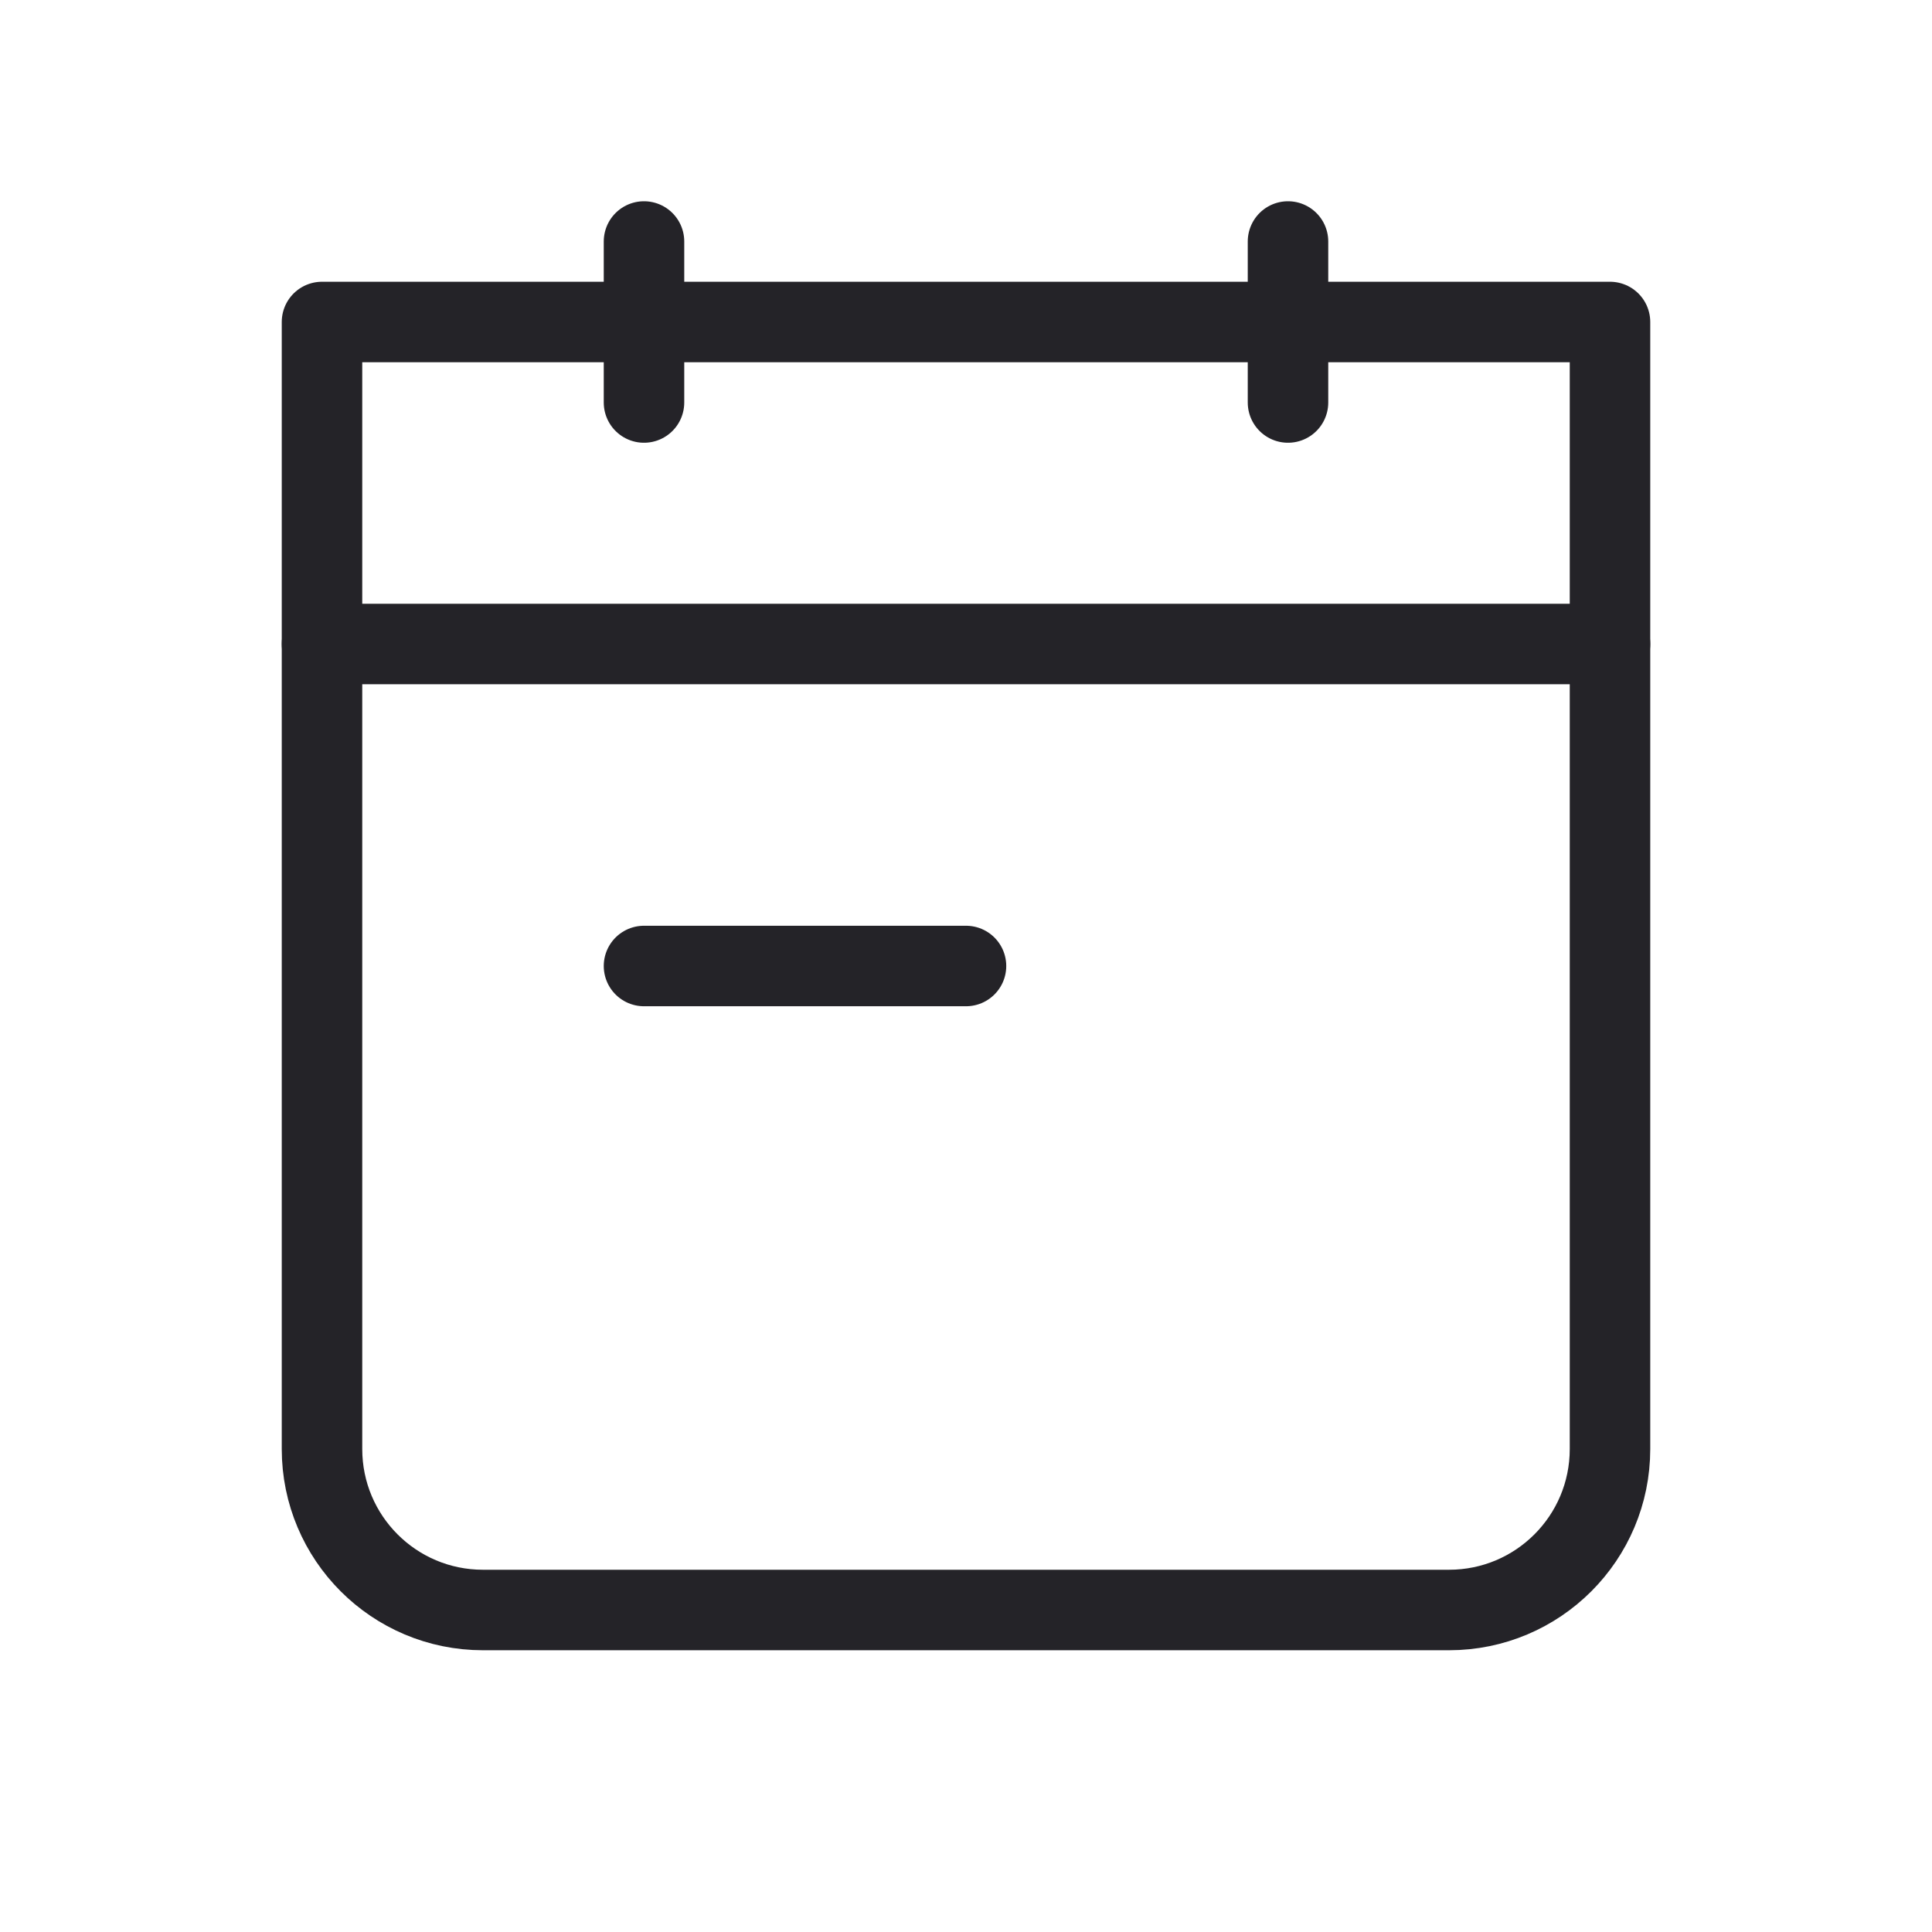 <svg width="24" height="24" viewBox="0 0 24 24" fill="none" xmlns="http://www.w3.org/2000/svg">
<path d="M4 4H20V18C20 19.105 19.105 20 18 20H6C4.895 20 4 19.105 4 18V4Z" stroke="#242328" stroke-linecap="round" stroke-linejoin="round"/>
<path d="M4 8H20" stroke="#242328" stroke-linecap="round" stroke-linejoin="round"/>
<path d="M8 12H12" stroke="#242328" stroke-linecap="round" stroke-linejoin="round"/>
<path d="M16 3V5" stroke="#242328" stroke-linecap="round" stroke-linejoin="round"/>
<path d="M8 3V5" stroke="#242328" stroke-linecap="round" stroke-linejoin="round"/>
</svg>
